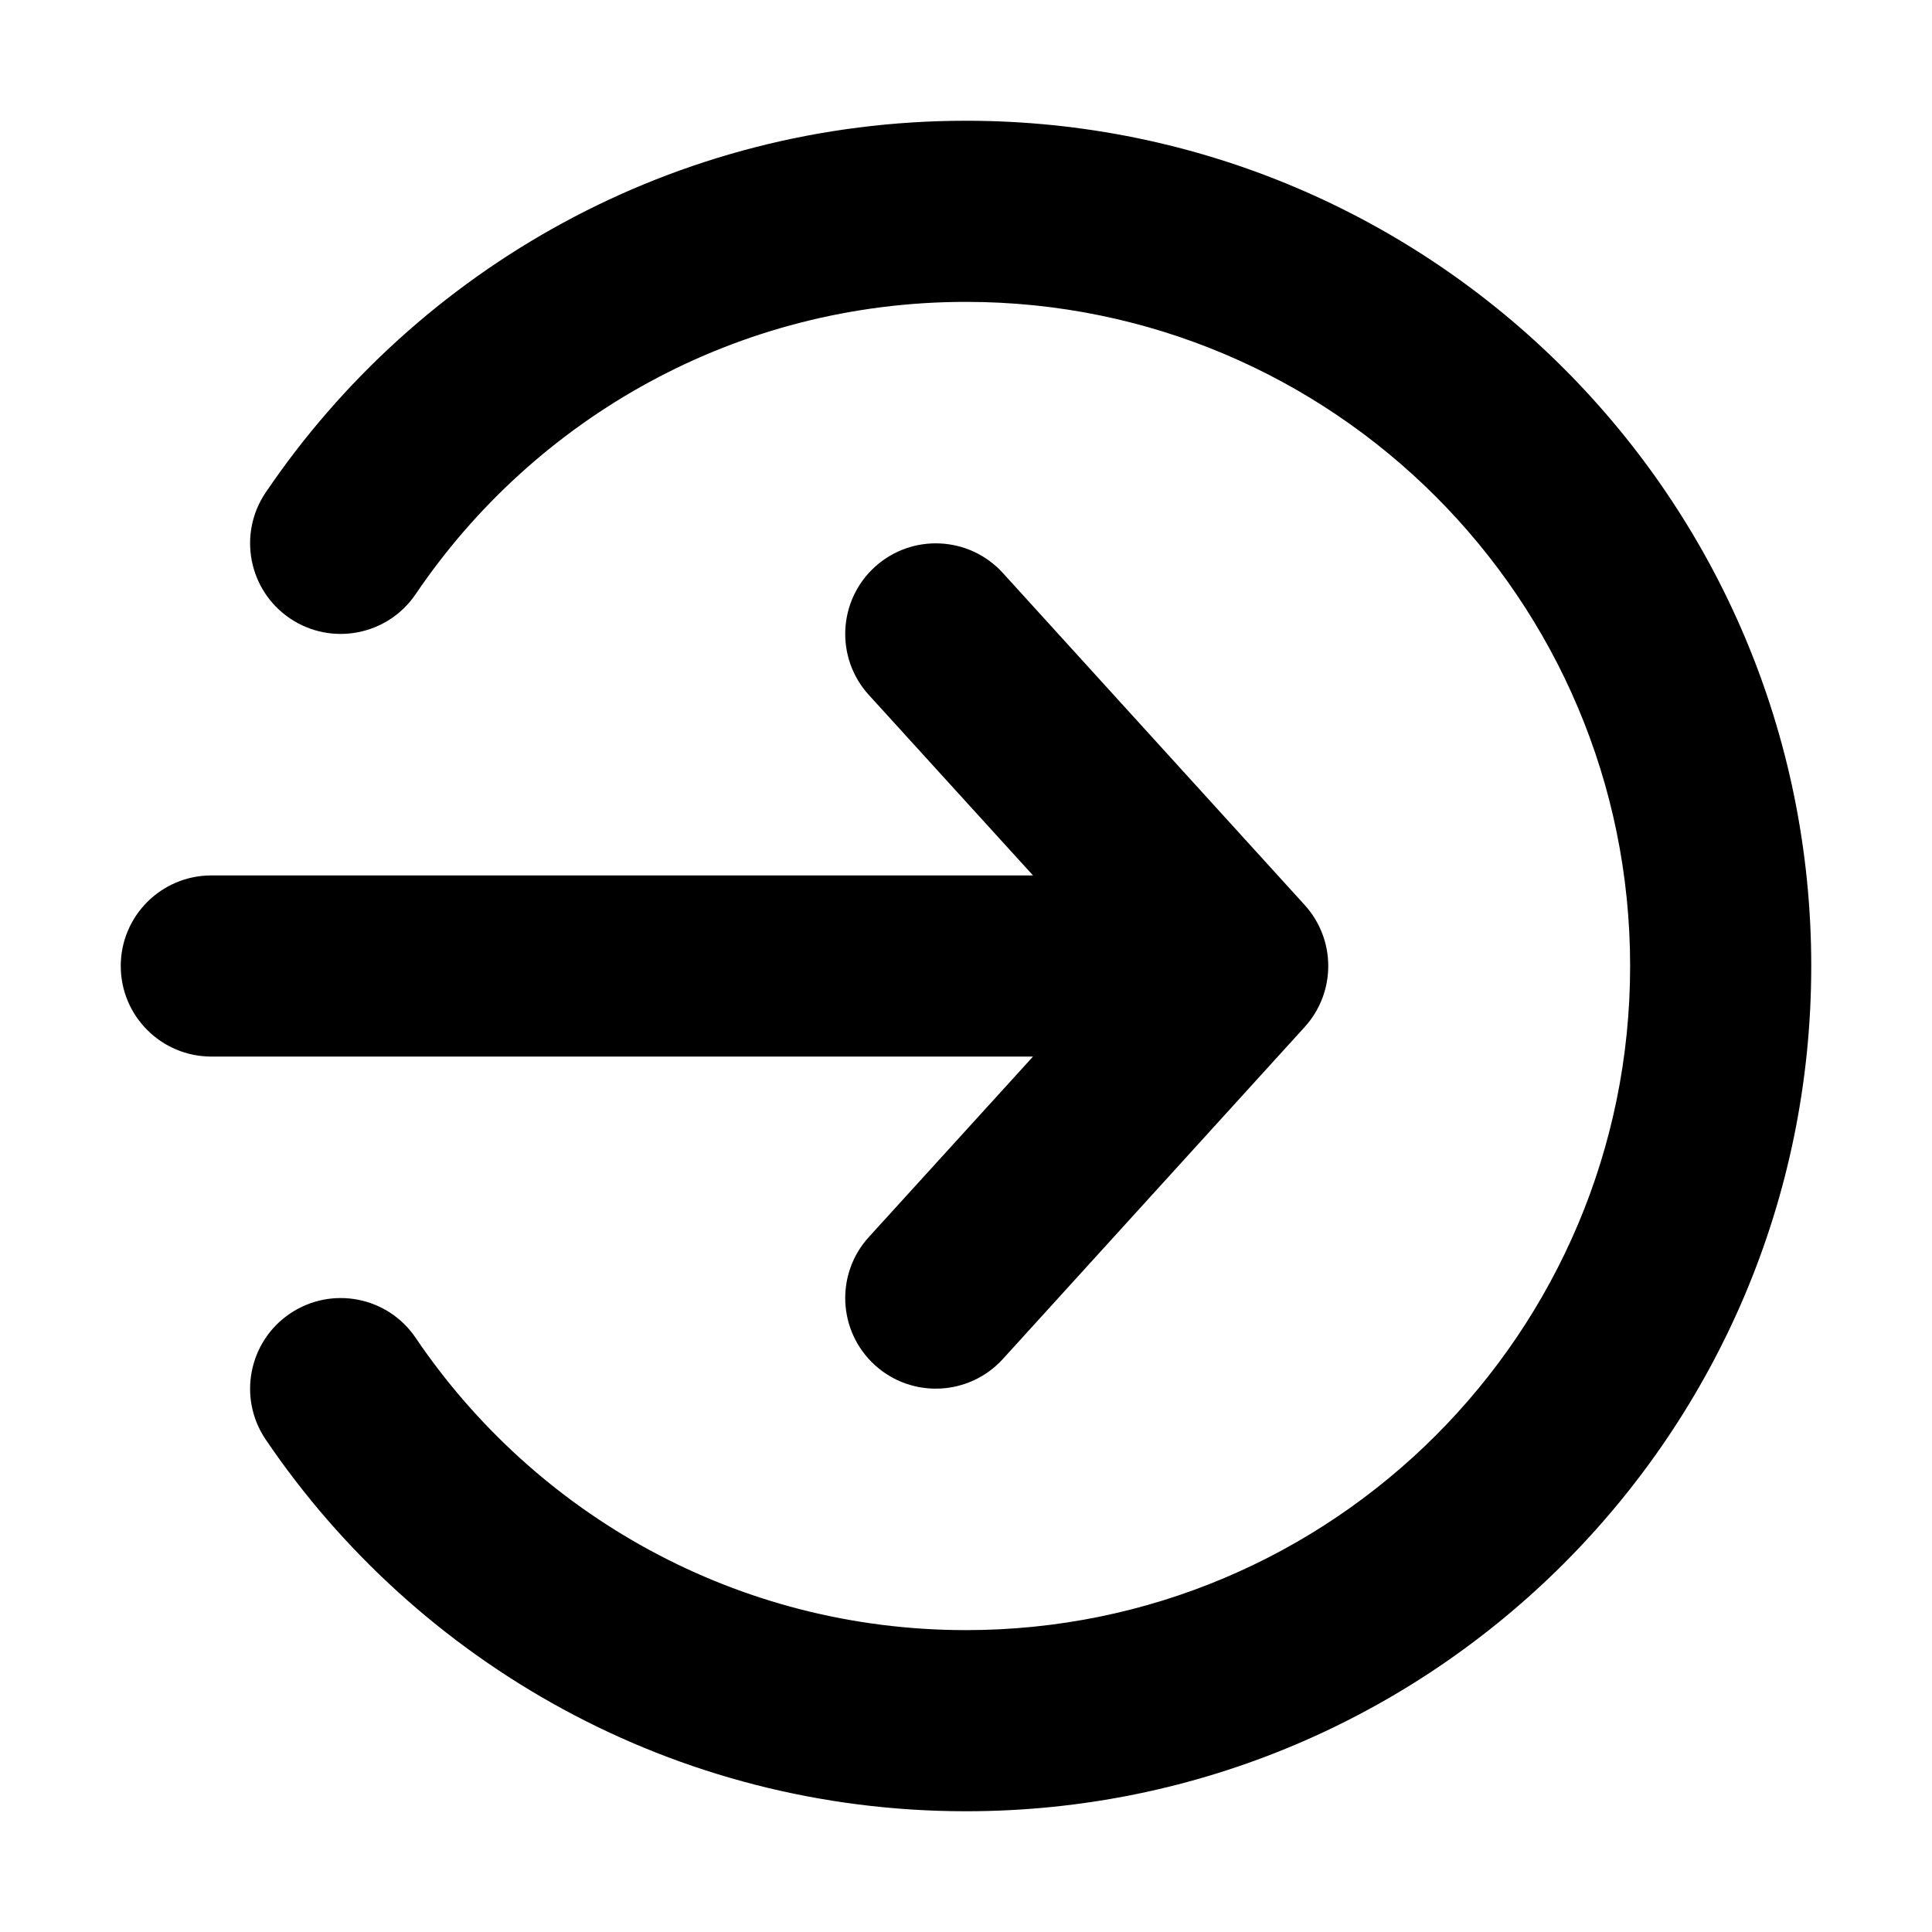<svg viewBox="0 0 16 16" width="16" height="16" fill="currentColor" xmlns="http://www.w3.org/2000/svg">
 <g transform="translate(1, 1)">
  <path d="M7 1.5C5.104 1.5 3.432 2.458 2.442 3.921C2.21 4.263 1.744 4.353 1.401 4.121C1.058 3.889 0.968 3.422 1.2 3.079C2.457 1.223 4.586 0 7 0C10.866 0 14 3.134 14 7C14 10.866 10.866 14 7 14C4.586 14 2.457 12.777 1.2 10.921C0.968 10.578 1.058 10.111 1.401 9.879C1.744 9.647 2.21 9.736 2.442 10.079C3.432 11.542 5.104 12.5 7 12.5C10.037 12.5 12.5 10.038 12.5 7C12.5 3.962 10.037 1.5 7 1.5Z" fill-rule="NONZERO"></path>
  <path d="M6.245 3.695C5.939 3.974 5.916 4.448 6.195 4.755L7.555 6.25L0.75 6.25C0.336 6.25 0 6.586 0 7C0 7.414 0.336 7.75 0.75 7.75L7.555 7.75L6.195 9.245C5.916 9.552 5.939 10.026 6.245 10.305C6.552 10.584 7.026 10.561 7.305 10.255L9.805 7.505C10.065 7.218 10.065 6.782 9.805 6.495L7.305 3.745C7.026 3.439 6.552 3.416 6.245 3.695Z" fill-rule="NONZERO"></path>
 </g>
</svg>